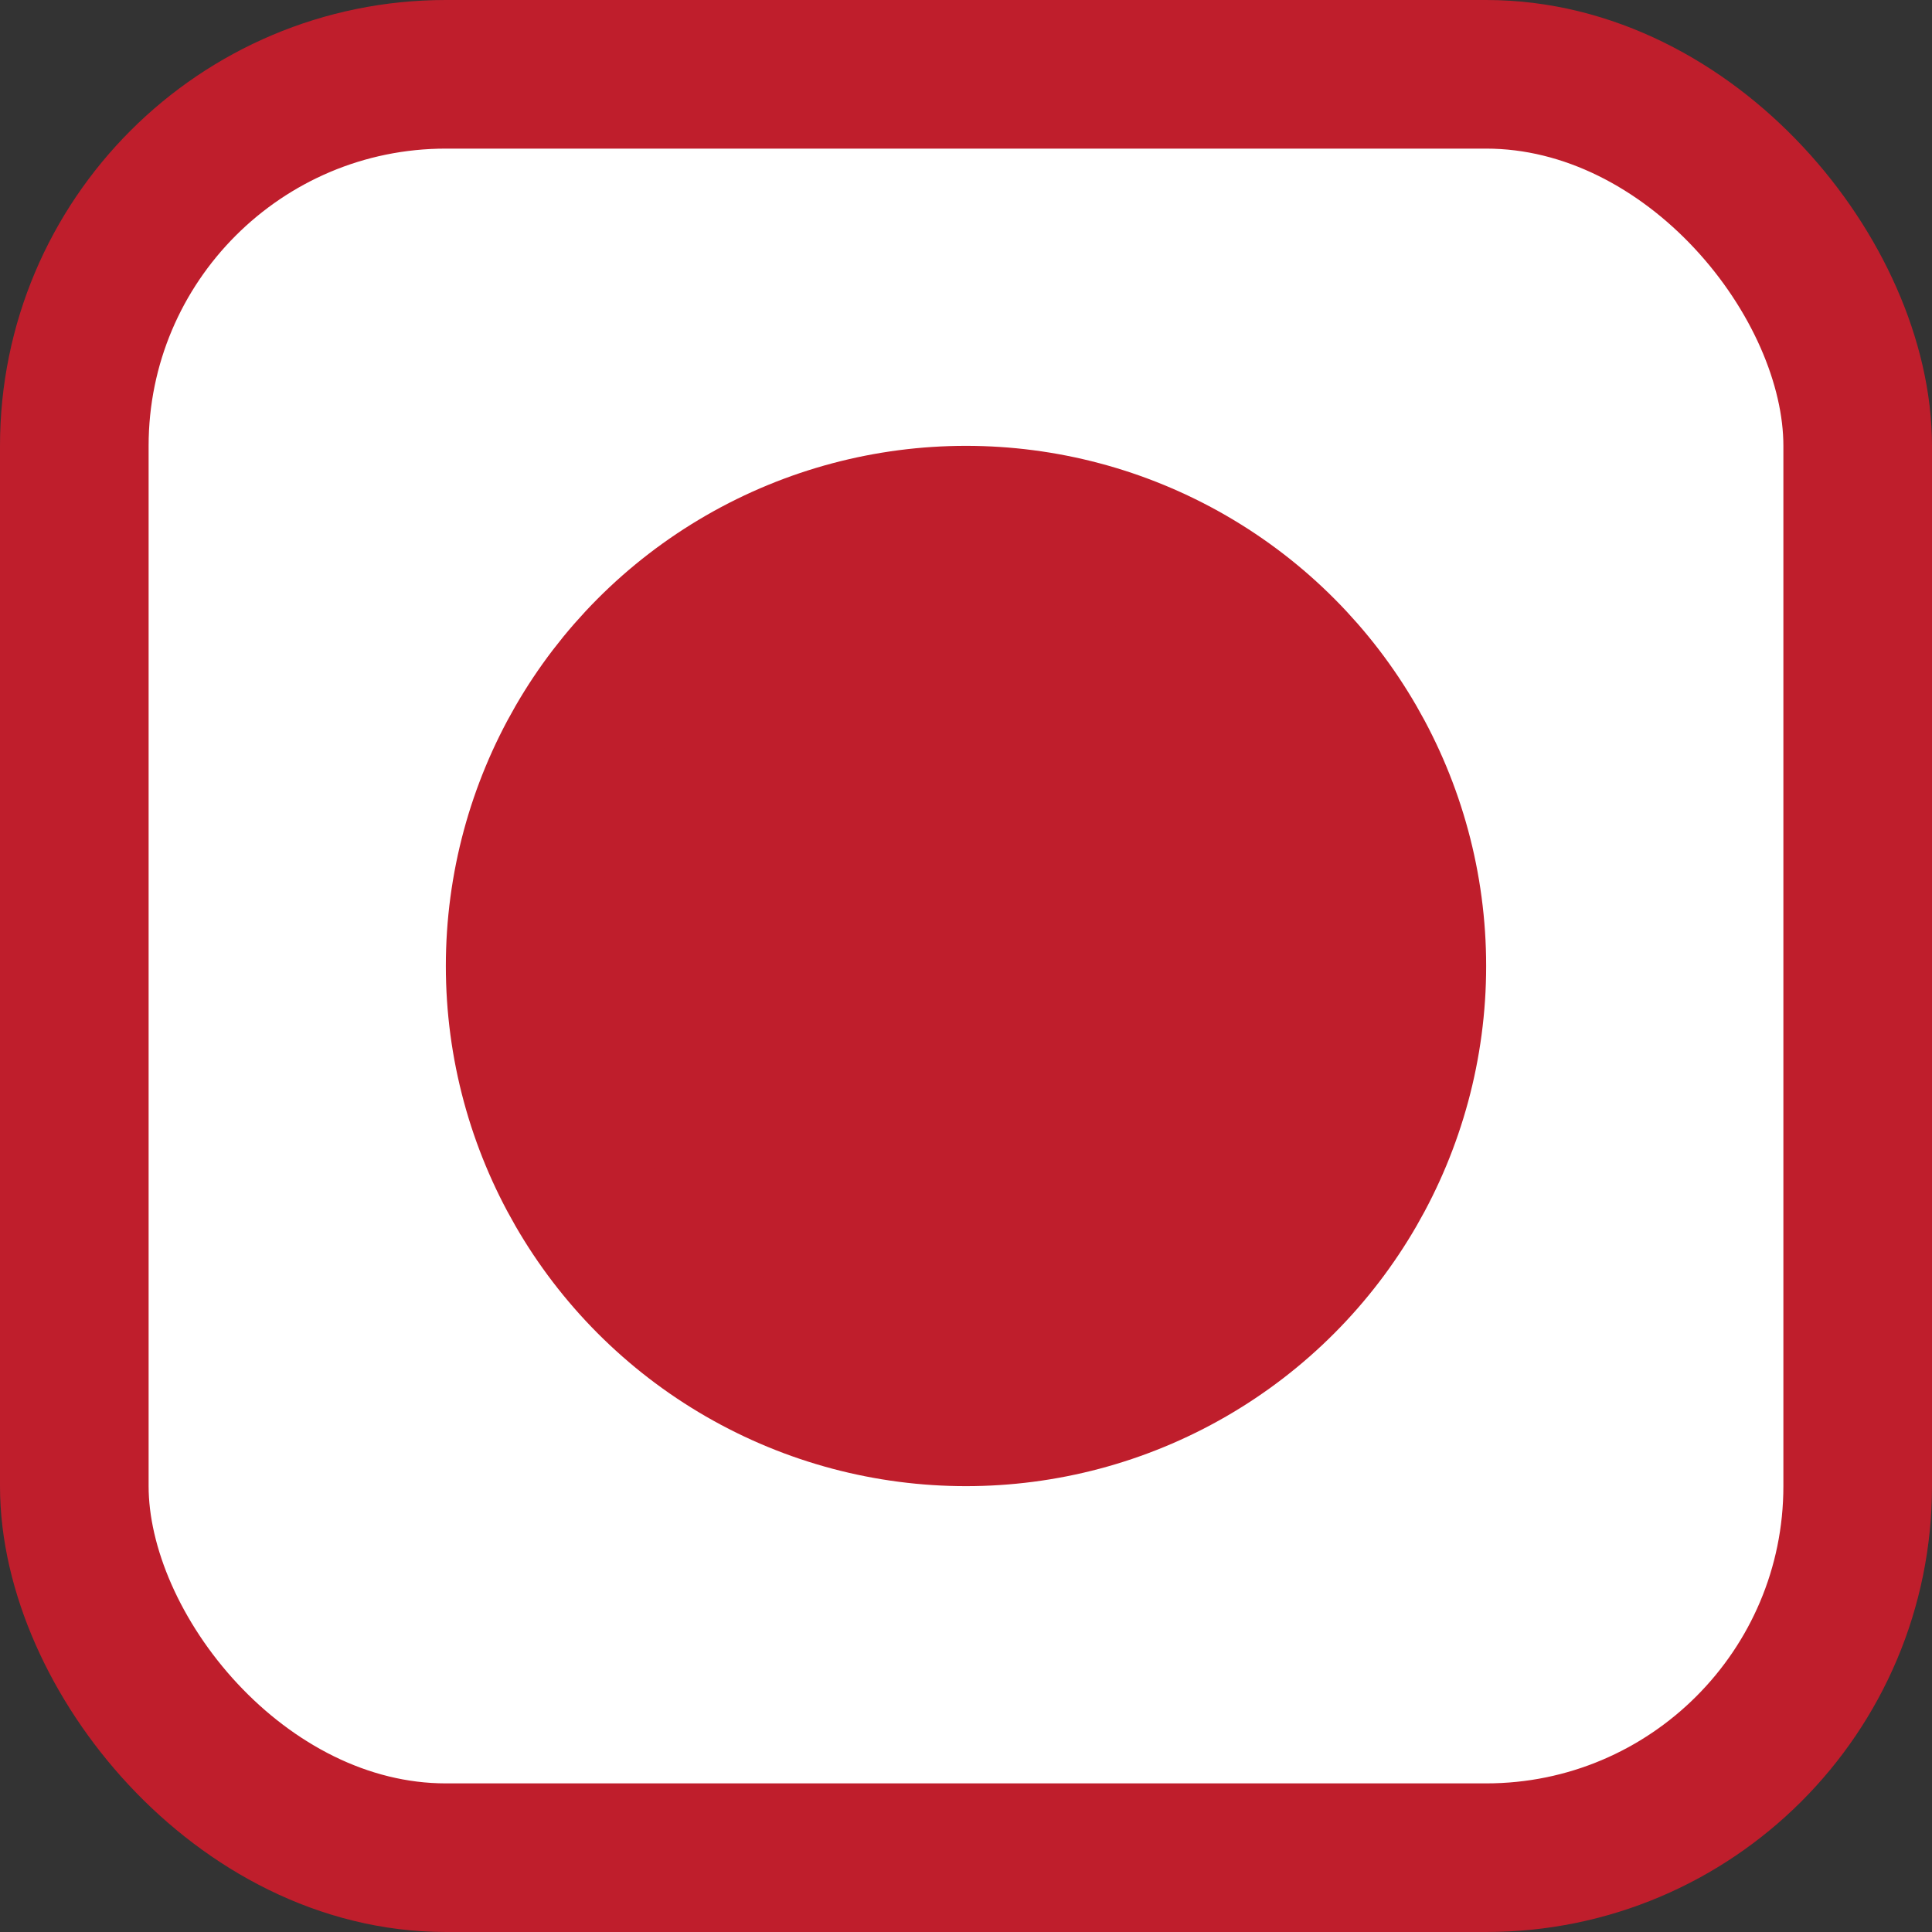 <svg width="13" height="13" viewBox="0 0 13 13" fill="none" xmlns="http://www.w3.org/2000/svg">
<rect x="0" y="0" width="13" height="13" fill="#333333" stroke="none"/>
<rect x="0.5" y="0.5" width="12" height="12" rx="2.5" fill="white" stroke="#BF1E2C"/>
<circle cx="6.5" cy="6.5" r="3" fill="#BF1E2C" stroke="#BF1E2C"/>
</svg>
